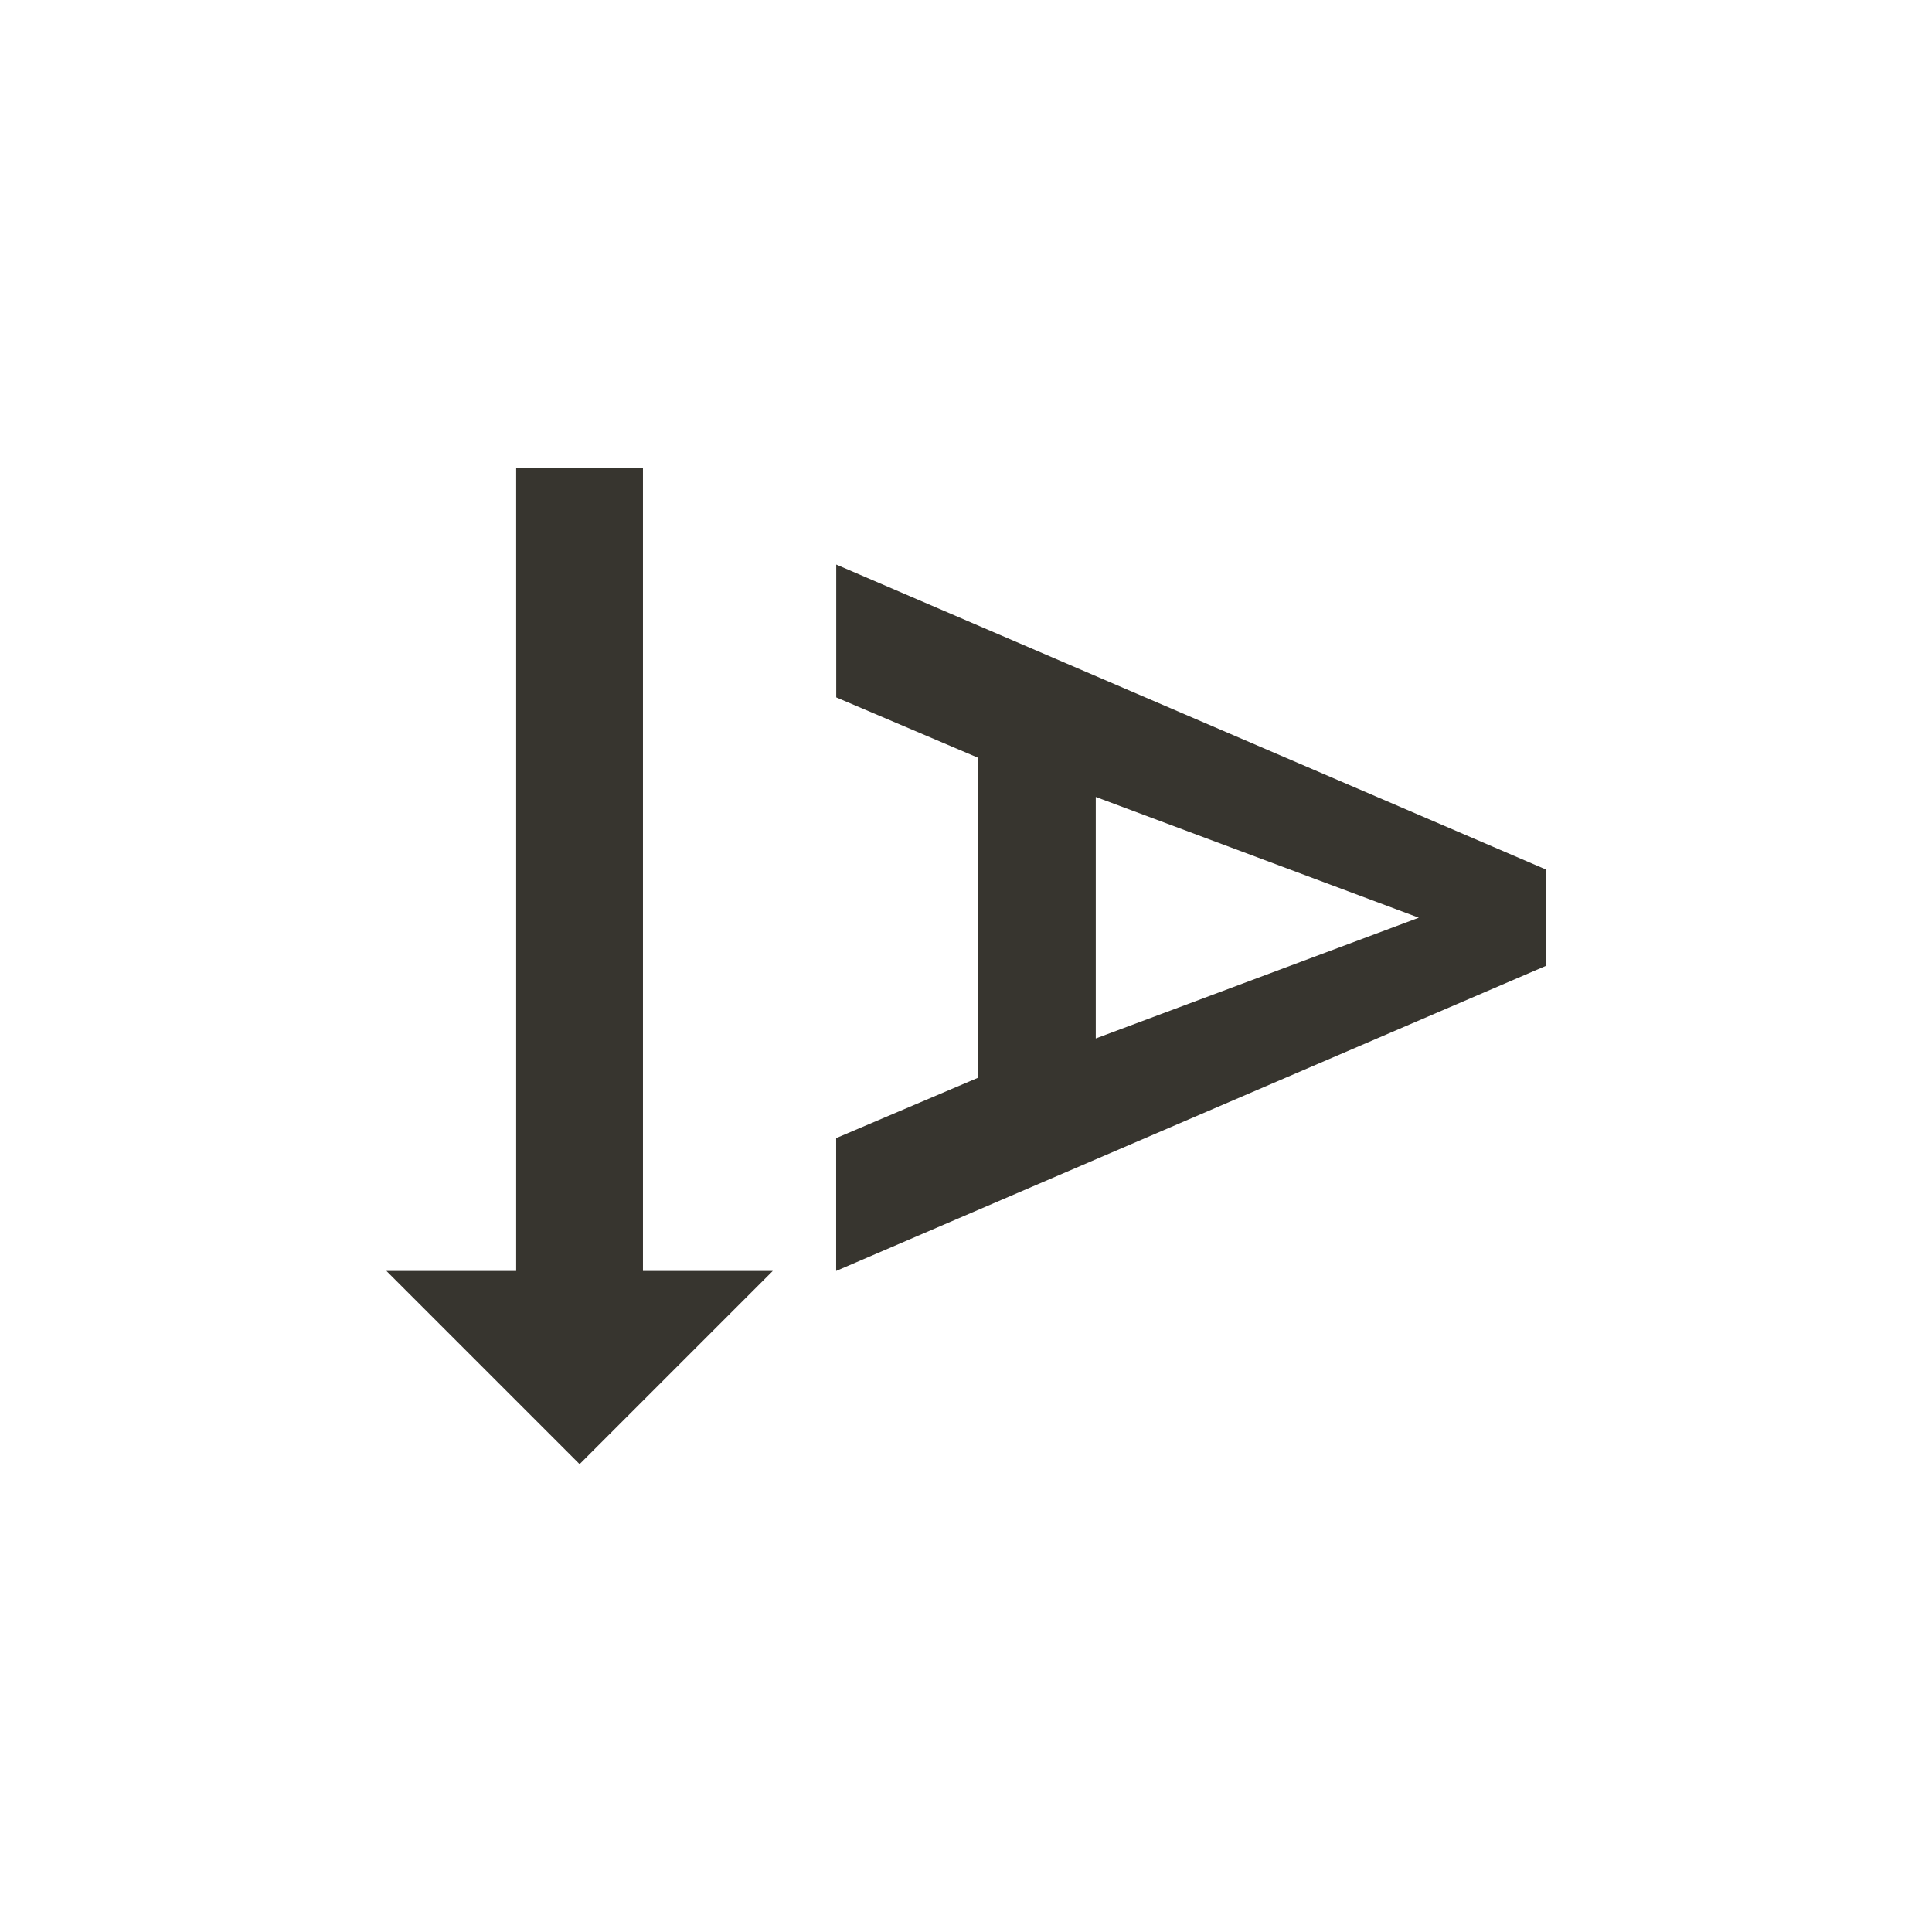 <!-- Generated by IcoMoon.io -->
<svg version="1.1" xmlns="http://www.w3.org/2000/svg" width="24" height="24" viewBox="0 0 24 24">
<title>text_rotation_down</title>
<path fill="#37352f" d="M7.2 18.188l-2.4-2.4h1.612v-9.975h1.575v9.975h1.613zM13.612 9.9v3l4.013-1.5zM19.2 12l-8.813 3.788v-1.65l1.763-0.75v-3.975l-1.762-0.75v-1.65l8.813 3.787v1.2z"></path>
</svg>

